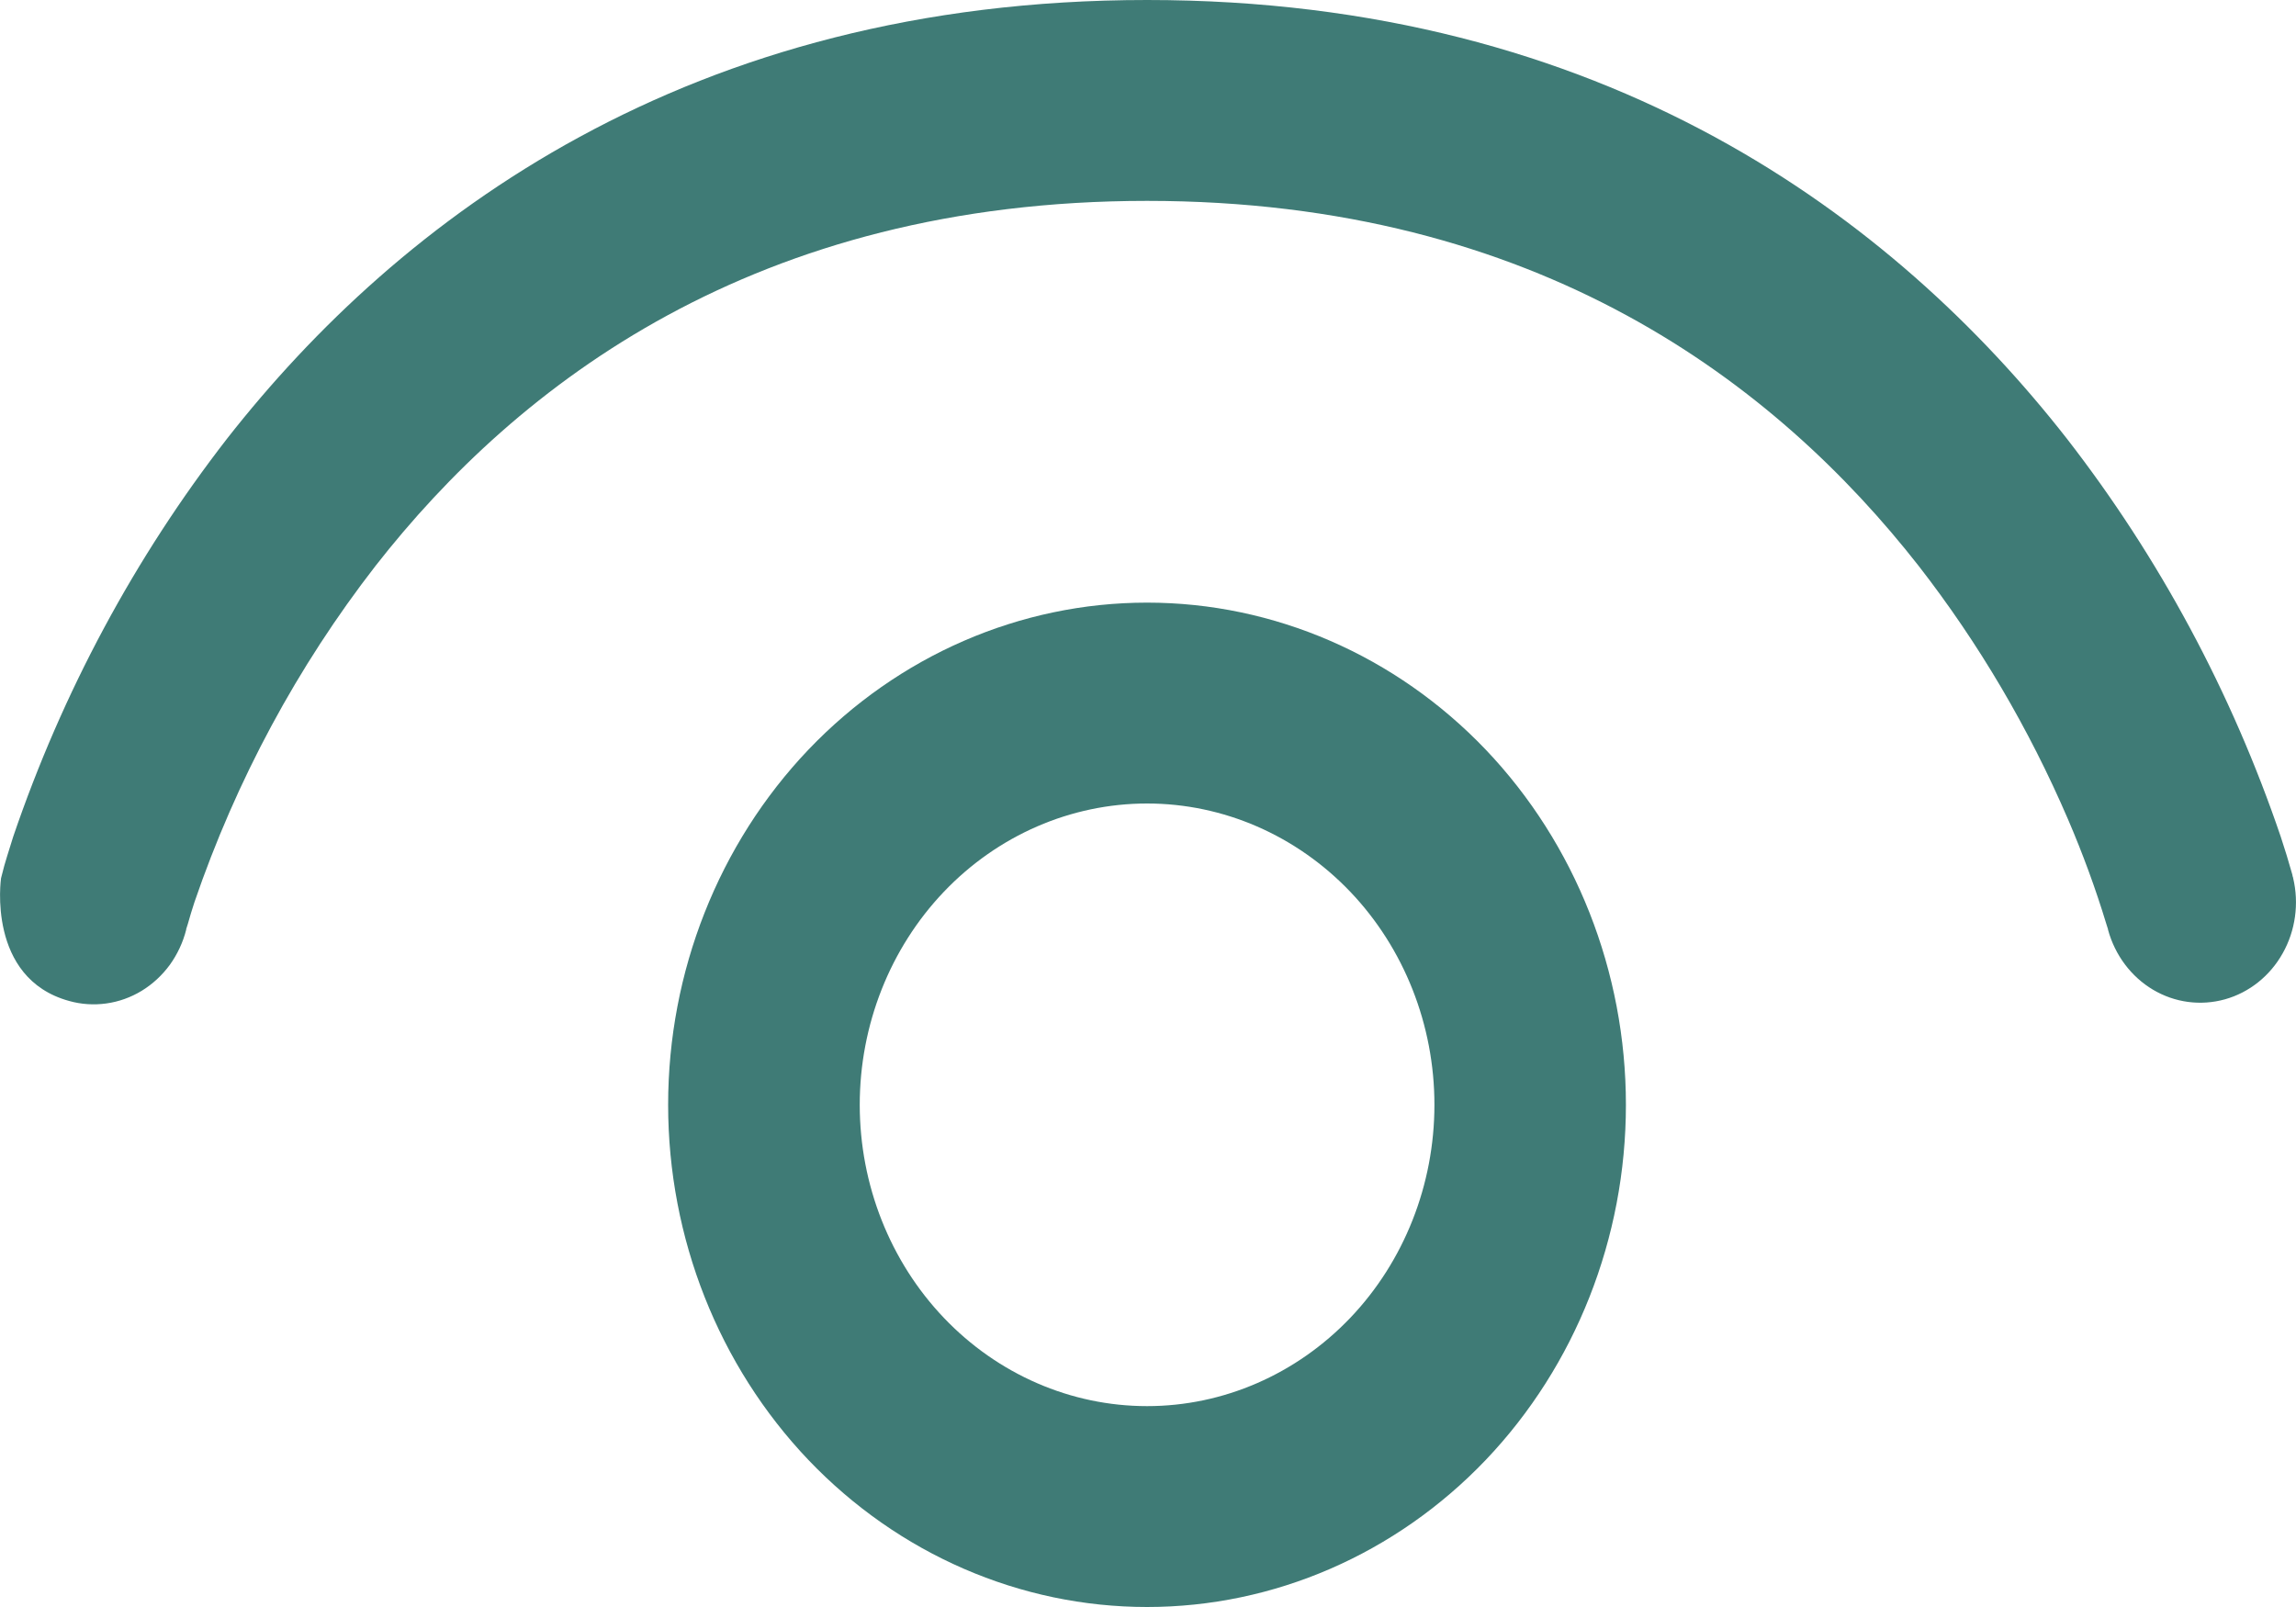 <svg width="20" height="14" viewBox="0 0 20 14" fill="none" xmlns="http://www.w3.org/2000/svg">
<path d="M1.622 8.094V8.099C1.594 8.21 1.545 8.314 1.479 8.406C1.412 8.497 1.329 8.574 1.234 8.632C1.14 8.689 1.035 8.727 0.926 8.742C0.817 8.757 0.707 8.75 0.601 8.72C-0.118 8.521 0.009 7.651 0.009 7.651L0.037 7.543C0.037 7.543 0.08 7.396 0.115 7.289C0.544 6.03 1.174 4.857 1.979 3.82C3.479 1.906 5.997 0 9.992 0C13.988 0 16.506 1.906 18.003 3.82C18.808 4.857 19.439 6.03 19.867 7.289C19.903 7.397 19.936 7.506 19.967 7.616L19.972 7.639L19.975 7.646V7.649C20.028 7.872 19.995 8.108 19.884 8.305C19.773 8.503 19.592 8.647 19.381 8.706C19.169 8.765 18.944 8.735 18.754 8.622C18.564 8.509 18.423 8.321 18.363 8.101L18.362 8.094L18.348 8.05C18.254 7.74 18.142 7.436 18.015 7.14C17.674 6.347 17.237 5.604 16.713 4.93C15.473 3.346 13.403 1.75 9.992 1.75C6.581 1.75 4.509 3.346 3.271 4.93C2.591 5.806 2.058 6.796 1.694 7.859C1.673 7.922 1.654 7.986 1.636 8.05L1.622 8.094Z" fill="#3F7B76"/>
<path d="M9.992 5.25C8.886 5.25 7.825 5.711 7.042 6.531C6.26 7.352 5.82 8.465 5.82 9.625C5.82 10.785 6.26 11.898 7.042 12.719C7.825 13.539 8.886 14 9.992 14C11.098 14 12.159 13.539 12.942 12.719C13.724 11.898 14.163 10.785 14.163 9.625C14.163 8.465 13.724 7.352 12.942 6.531C12.159 5.711 11.098 5.25 9.992 5.25ZM7.489 9.625C7.489 8.929 7.753 8.261 8.222 7.769C8.691 7.277 9.328 7 9.992 7C10.656 7 11.292 7.277 11.762 7.769C12.231 8.261 12.495 8.929 12.495 9.625C12.495 10.321 12.231 10.989 11.762 11.481C11.292 11.973 10.656 12.25 9.992 12.25C9.328 12.25 8.691 11.973 8.222 11.481C7.753 10.989 7.489 10.321 7.489 9.625Z" fill="#3F7B76"/>
</svg>
